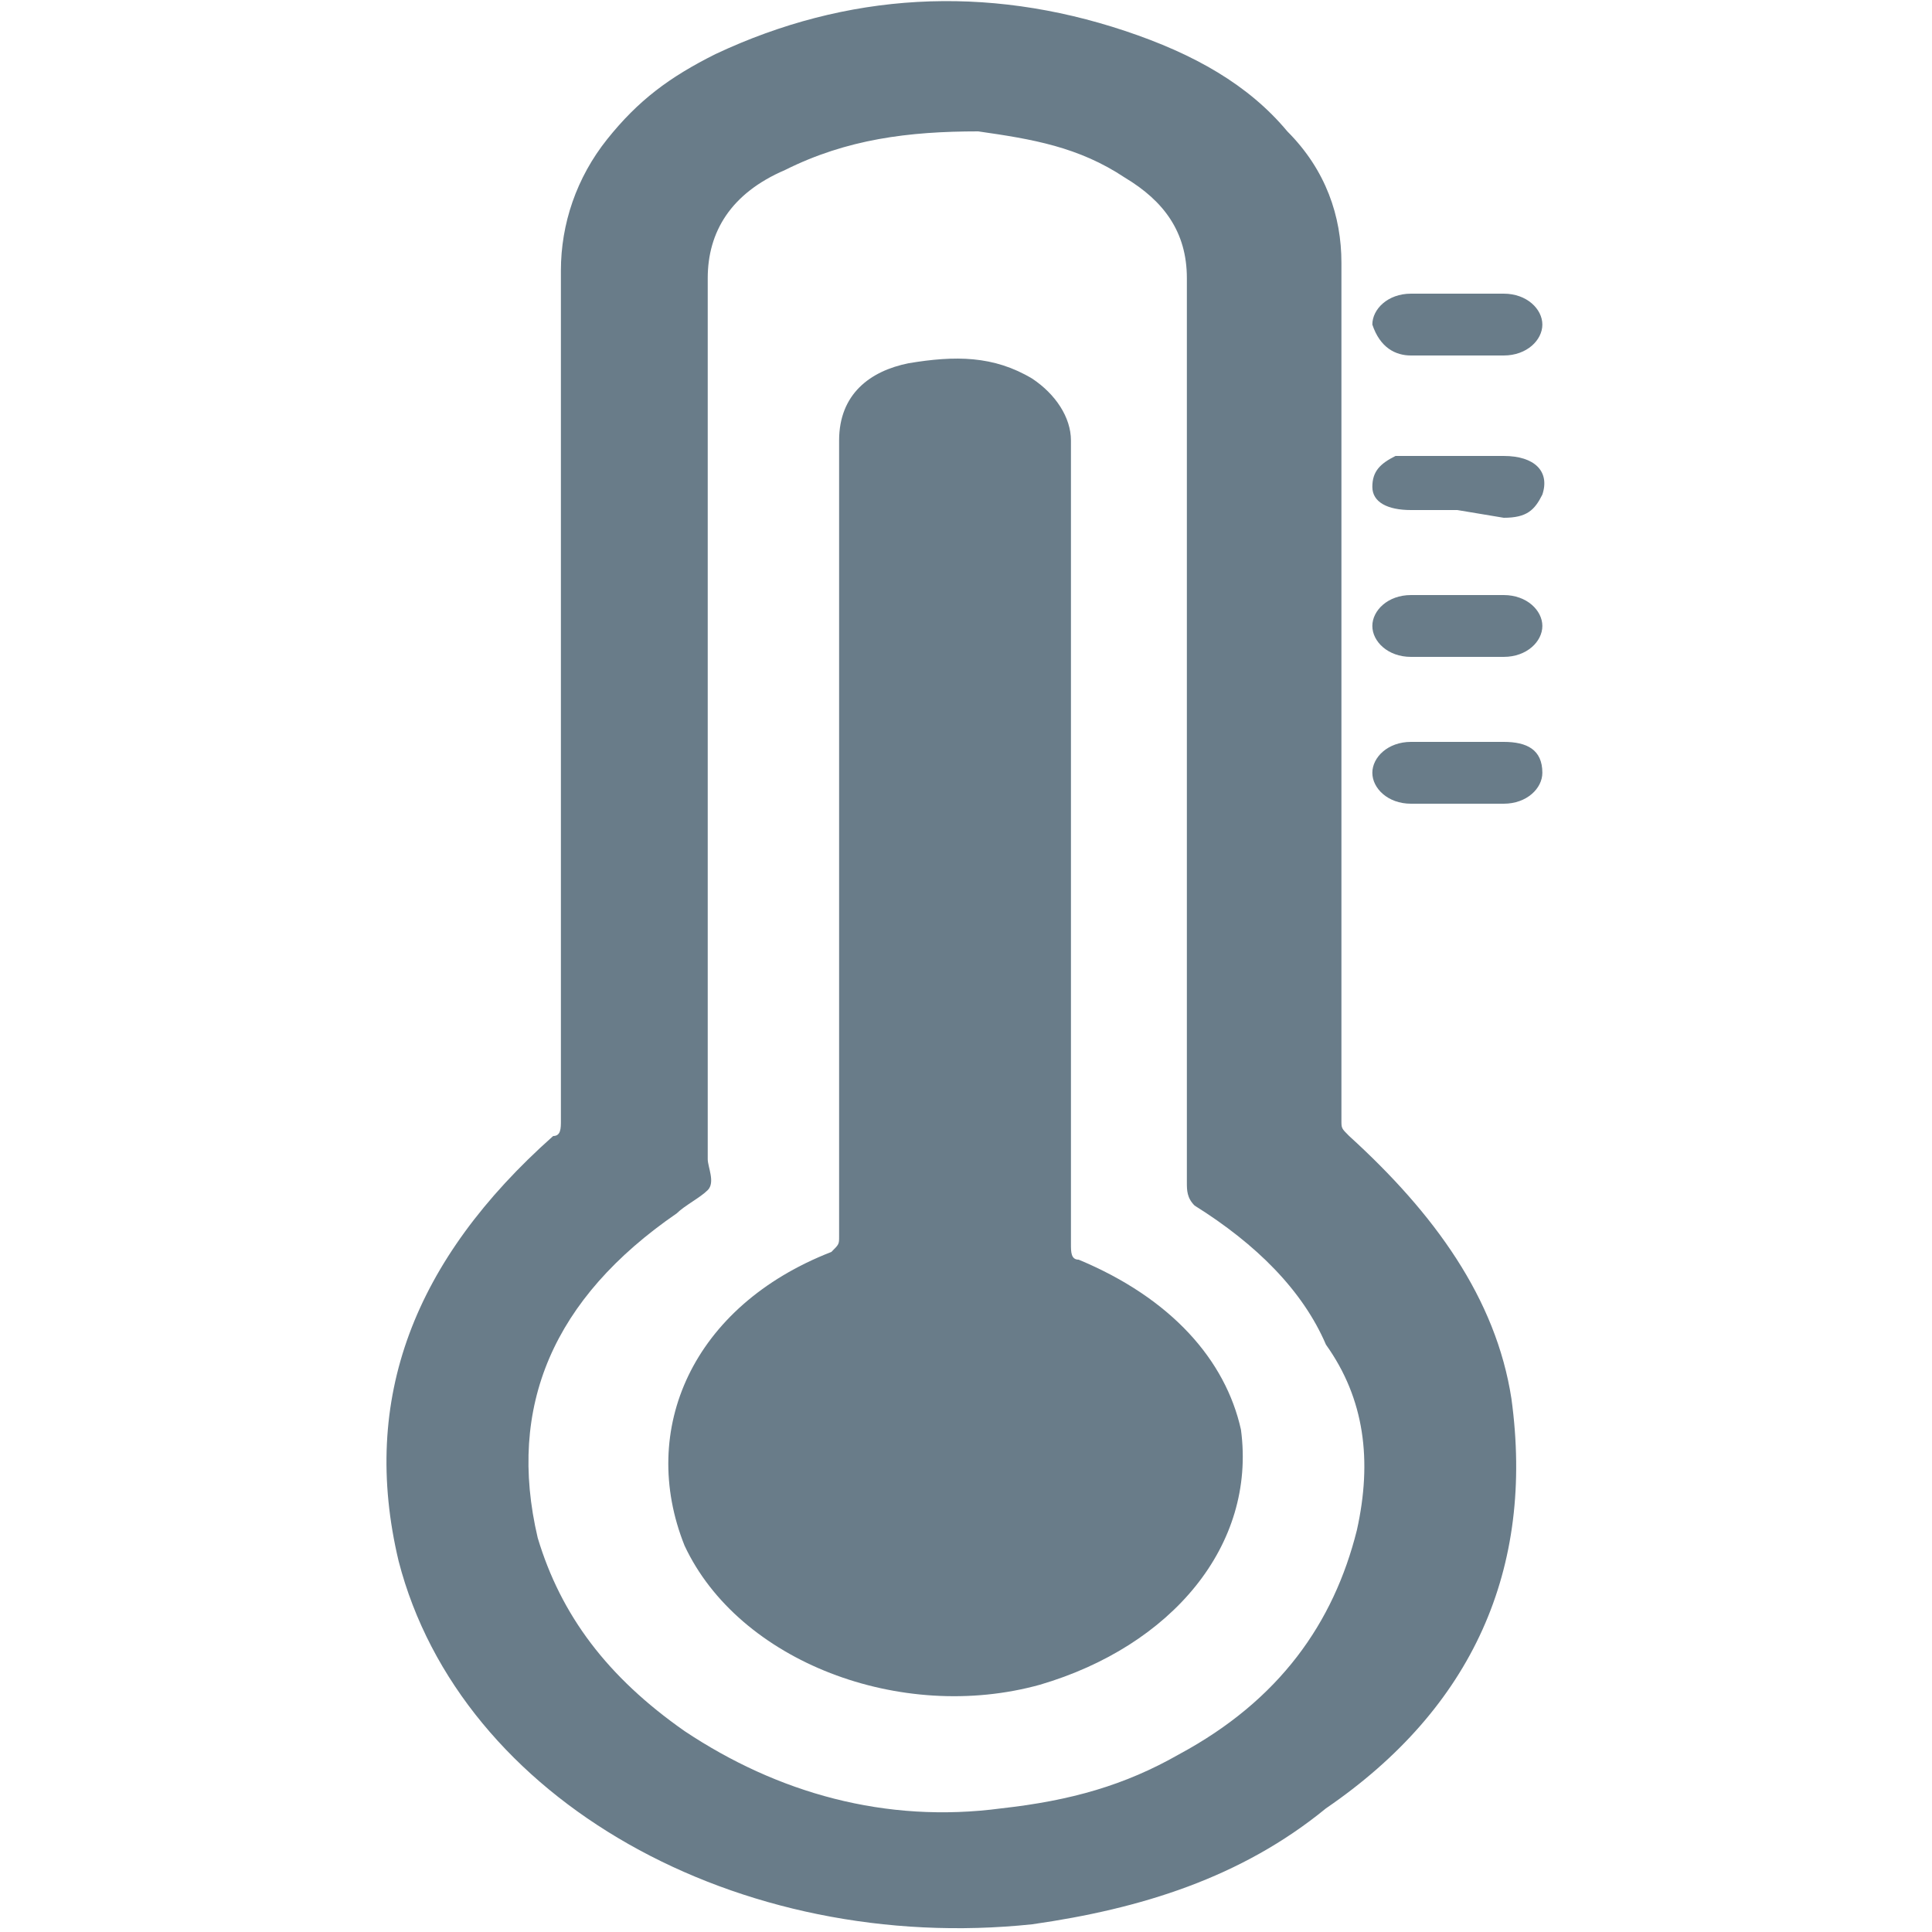 <svg t="1692875446571" class="icon" viewBox="0 0 1024 1024" version="1.1" xmlns="http://www.w3.org/2000/svg" p-id="4905" width="32" height="32"><path d="M747.848 188.416h49.152c12.288 0 20.48-8.192 20.48-16.384s-8.192-16.384-20.48-16.384h-49.152c-12.288 0-20.48 8.192-20.48 16.384 4.096 12.288 12.288 16.384 20.48 16.384z m49.152 86.016c12.288 0 16.384-4.096 20.48-12.288 4.096-12.288-4.096-20.48-20.48-20.48h-57.344c-8.192 4.096-12.288 8.192-12.288 16.384s8.192 12.288 20.48 12.288h24.576l24.576 4.096z m-225.28 393.216c-4.096 0-4.096-4.096-4.096-8.192V233.472c0-12.288-8.192-24.576-20.48-32.768-20.48-12.288-40.96-12.288-65.536-8.192-20.48 4.096-36.864 16.384-36.864 40.96V655.36c0 4.096 0 4.096-4.096 8.192-73.728 28.672-102.4 94.208-77.824 155.648 28.672 61.44 114.688 94.208 188.416 73.728 69.632-20.48 114.688-73.728 106.496-135.168-8.192-36.864-36.864-69.632-86.016-90.112z" fill="#697C89" p-id="4906"></path><path d="M801.096 741.376c-8.192-53.248-40.96-98.304-86.016-139.264-4.096-4.096-4.096-4.096-4.096-8.192V139.264c0-24.576-8.192-49.152-28.672-69.632-20.48-24.576-49.152-40.96-86.016-53.248-73.728-24.576-147.456-20.48-217.088 12.288-24.576 12.288-40.96 24.576-57.344 45.056-16.384 20.48-24.576 45.056-24.576 69.632v450.56c0 4.096 0 8.192-4.096 8.192-73.728 65.536-102.4 139.264-81.92 225.28 32.768 126.976 180.224 208.896 335.872 192.512 57.344-8.192 110.592-24.576 155.648-61.44 77.824-53.248 110.592-126.976 98.304-217.088z m-81.92 69.632c-12.288 49.152-40.96 90.112-94.208 118.784-28.672 16.384-57.344 24.576-94.208 28.672-61.44 8.192-118.784-8.192-167.936-40.96-40.96-28.672-65.536-61.44-77.824-102.4-16.384-69.632 8.192-126.976 73.728-172.032 4.096-4.096 12.288-8.192 16.384-12.288 4.096-4.096 0-12.288 0-16.384V147.456c0-24.576 12.288-45.056 40.96-57.344 32.768-16.384 65.536-20.48 102.4-20.48 28.672 4.096 53.248 8.192 77.824 24.576 20.48 12.288 32.768 28.672 32.768 53.248v479.232c0 4.096 0 8.192 4.096 12.288 32.768 20.48 57.344 45.056 69.632 73.728 20.48 28.672 24.576 61.44 16.384 98.304z" fill="#697C89" p-id="4907"></path><path d="M797 315.392h-49.152c-12.288 0-20.48 8.192-20.48 16.384s8.192 16.384 20.48 16.384h49.152c12.288 0 20.48-8.192 20.48-16.384s-8.192-16.384-20.48-16.384z m0 77.824h-49.152c-12.288 0-20.48 8.192-20.48 16.384s8.192 16.384 20.48 16.384h49.152c12.288 0 20.48-8.192 20.48-16.384 0-12.288-8.192-16.384-20.48-16.384z" fill="#697C89" p-id="4908"></path></svg>